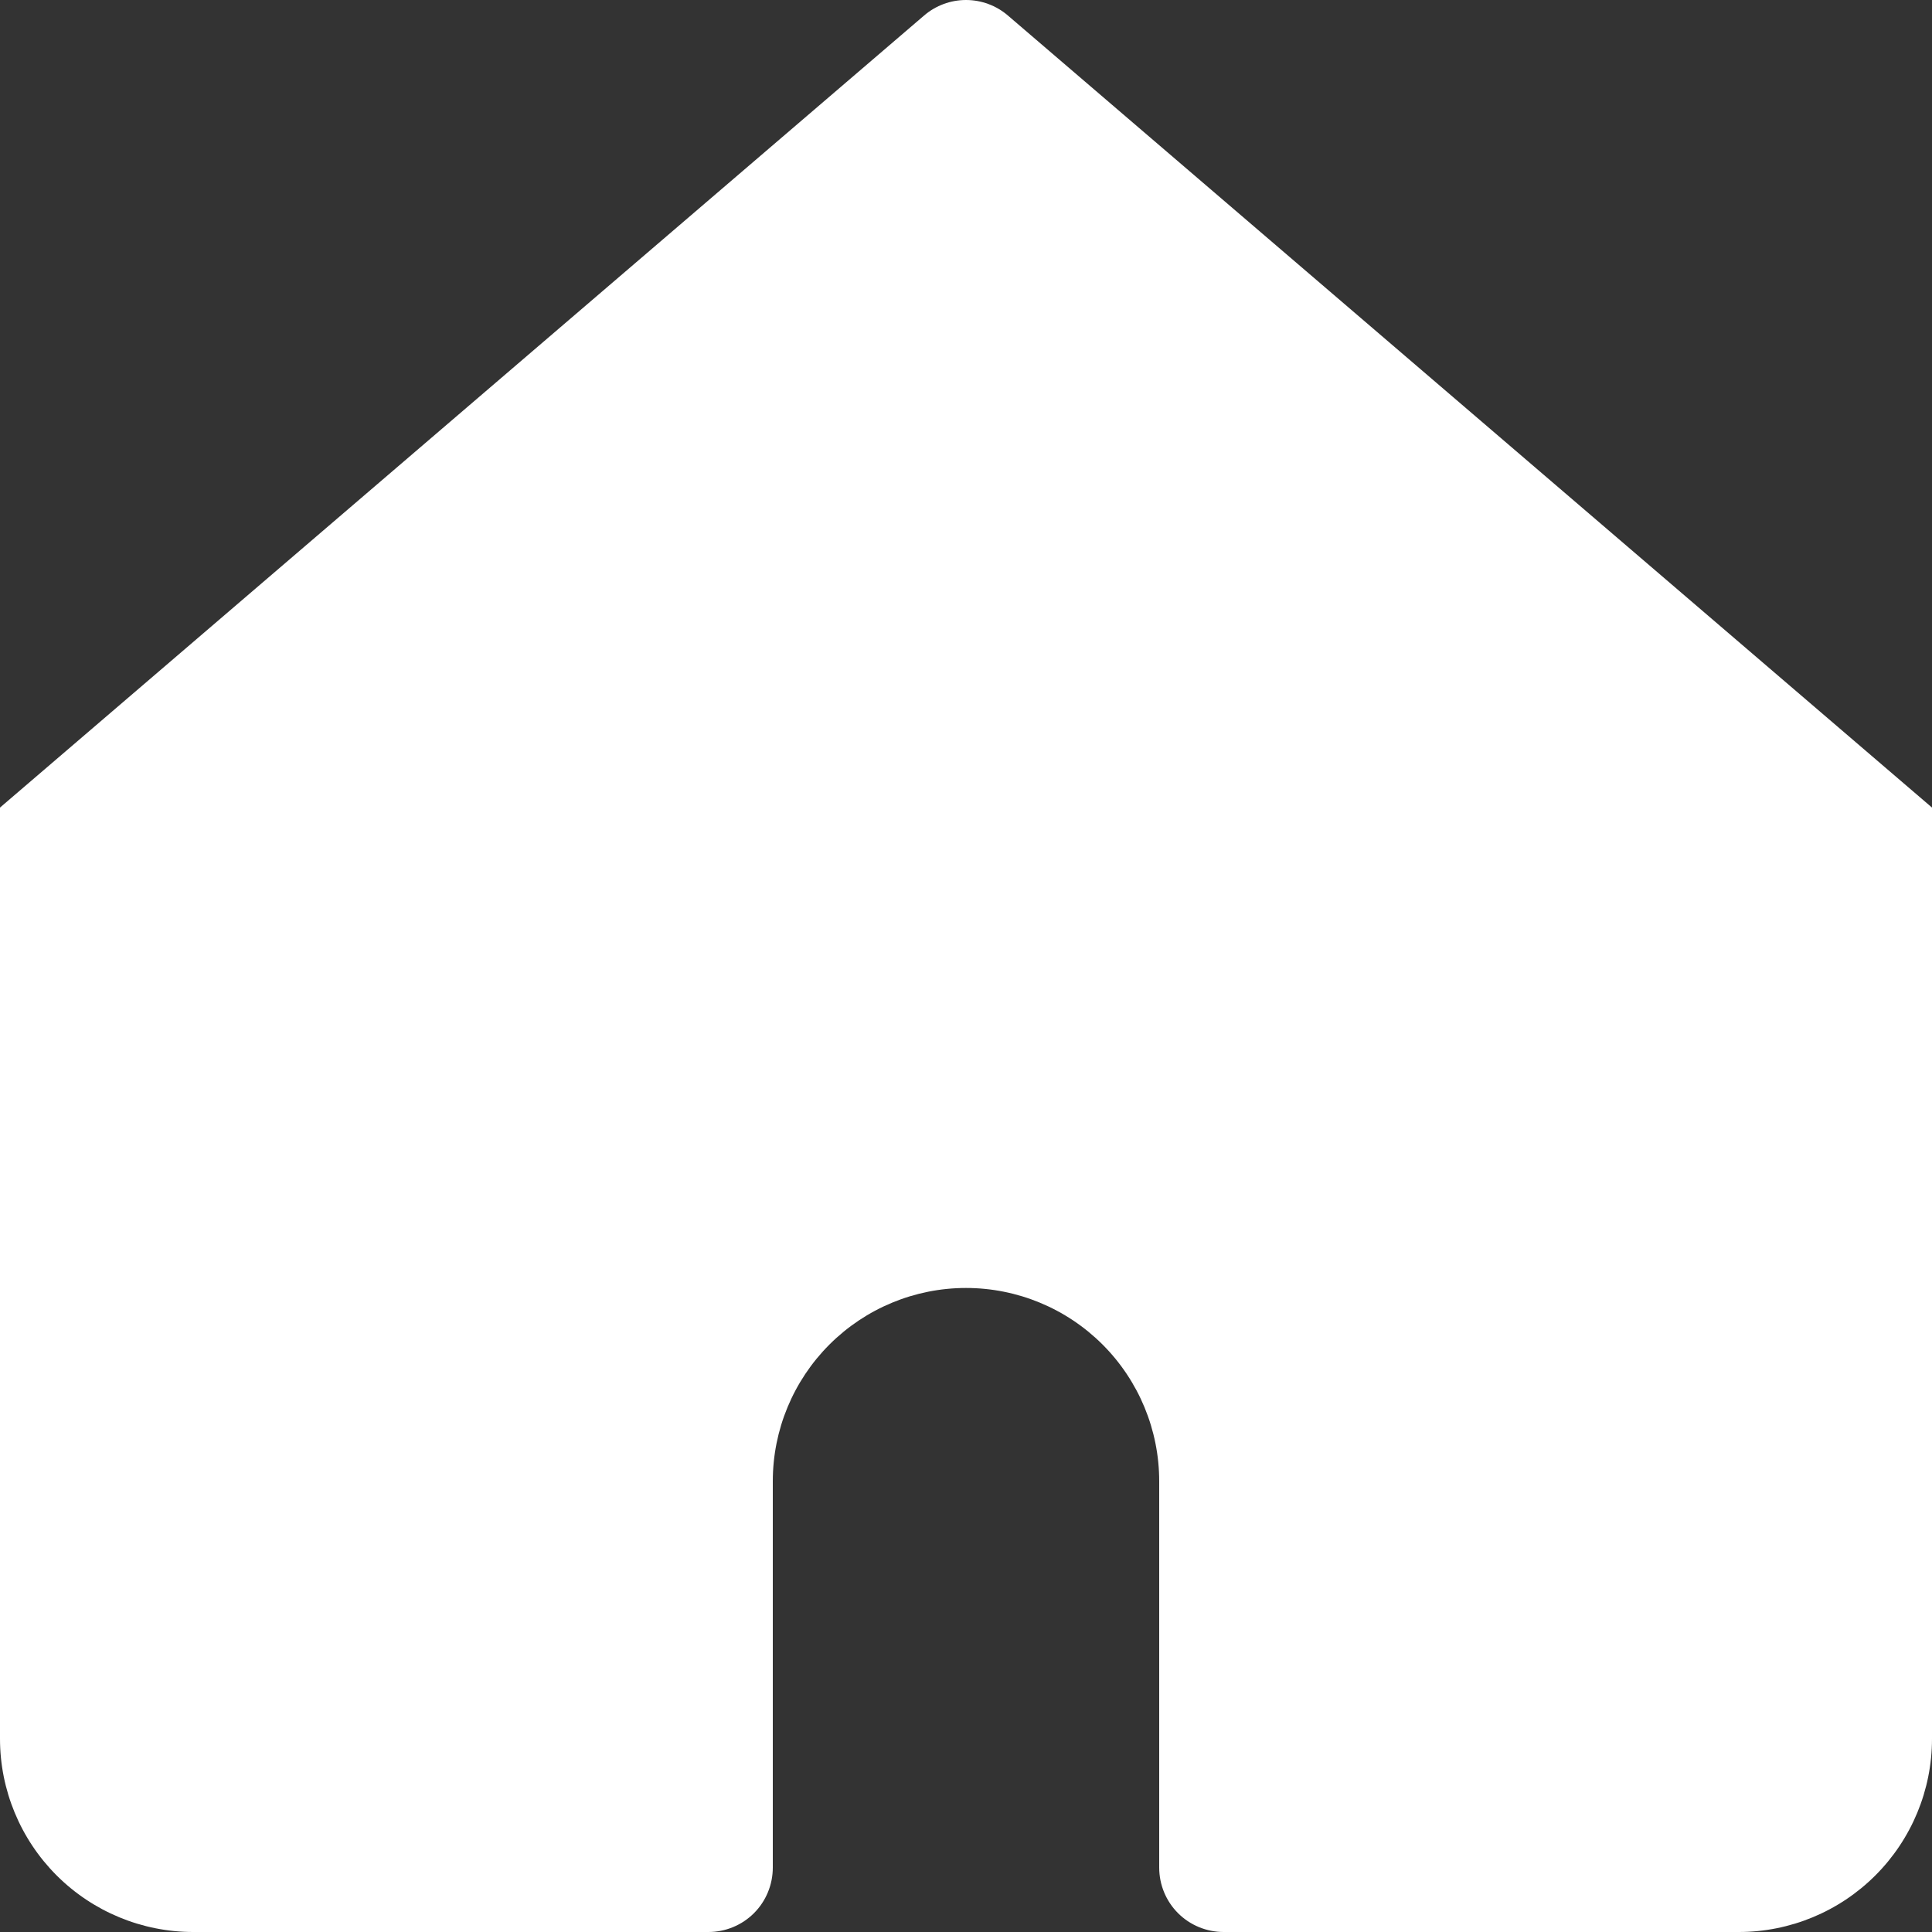 <svg width="20" height="20" viewBox="0 0 20 20" fill="none" xmlns="http://www.w3.org/2000/svg">
<rect x="0" y="0" width="20" height="20" fill="#333333" stroke="none"/>
<path d="M10.433 0.16C10.313 0.057 10.159 0 10 0C9.841 0 9.687 0.057 9.567 0.16L0 8.36V18C0 18.53 0.211 19.039 0.586 19.414C0.961 19.789 1.47 20 2 20H7.333C7.51 20 7.68 19.93 7.805 19.805C7.93 19.68 8 19.51 8 19.333V15.333C8 14.803 8.211 14.294 8.586 13.919C8.961 13.544 9.47 13.333 10 13.333C10.53 13.333 11.039 13.544 11.414 13.919C11.789 14.294 12 14.803 12 15.333V19.333C12 19.51 12.07 19.68 12.195 19.805C12.32 19.93 12.49 20 12.667 20H18C18.53 20 19.039 19.789 19.414 19.414C19.789 19.039 20 18.53 20 18V8.36L10.433 0.16Z" fill="white"/>
</svg>
